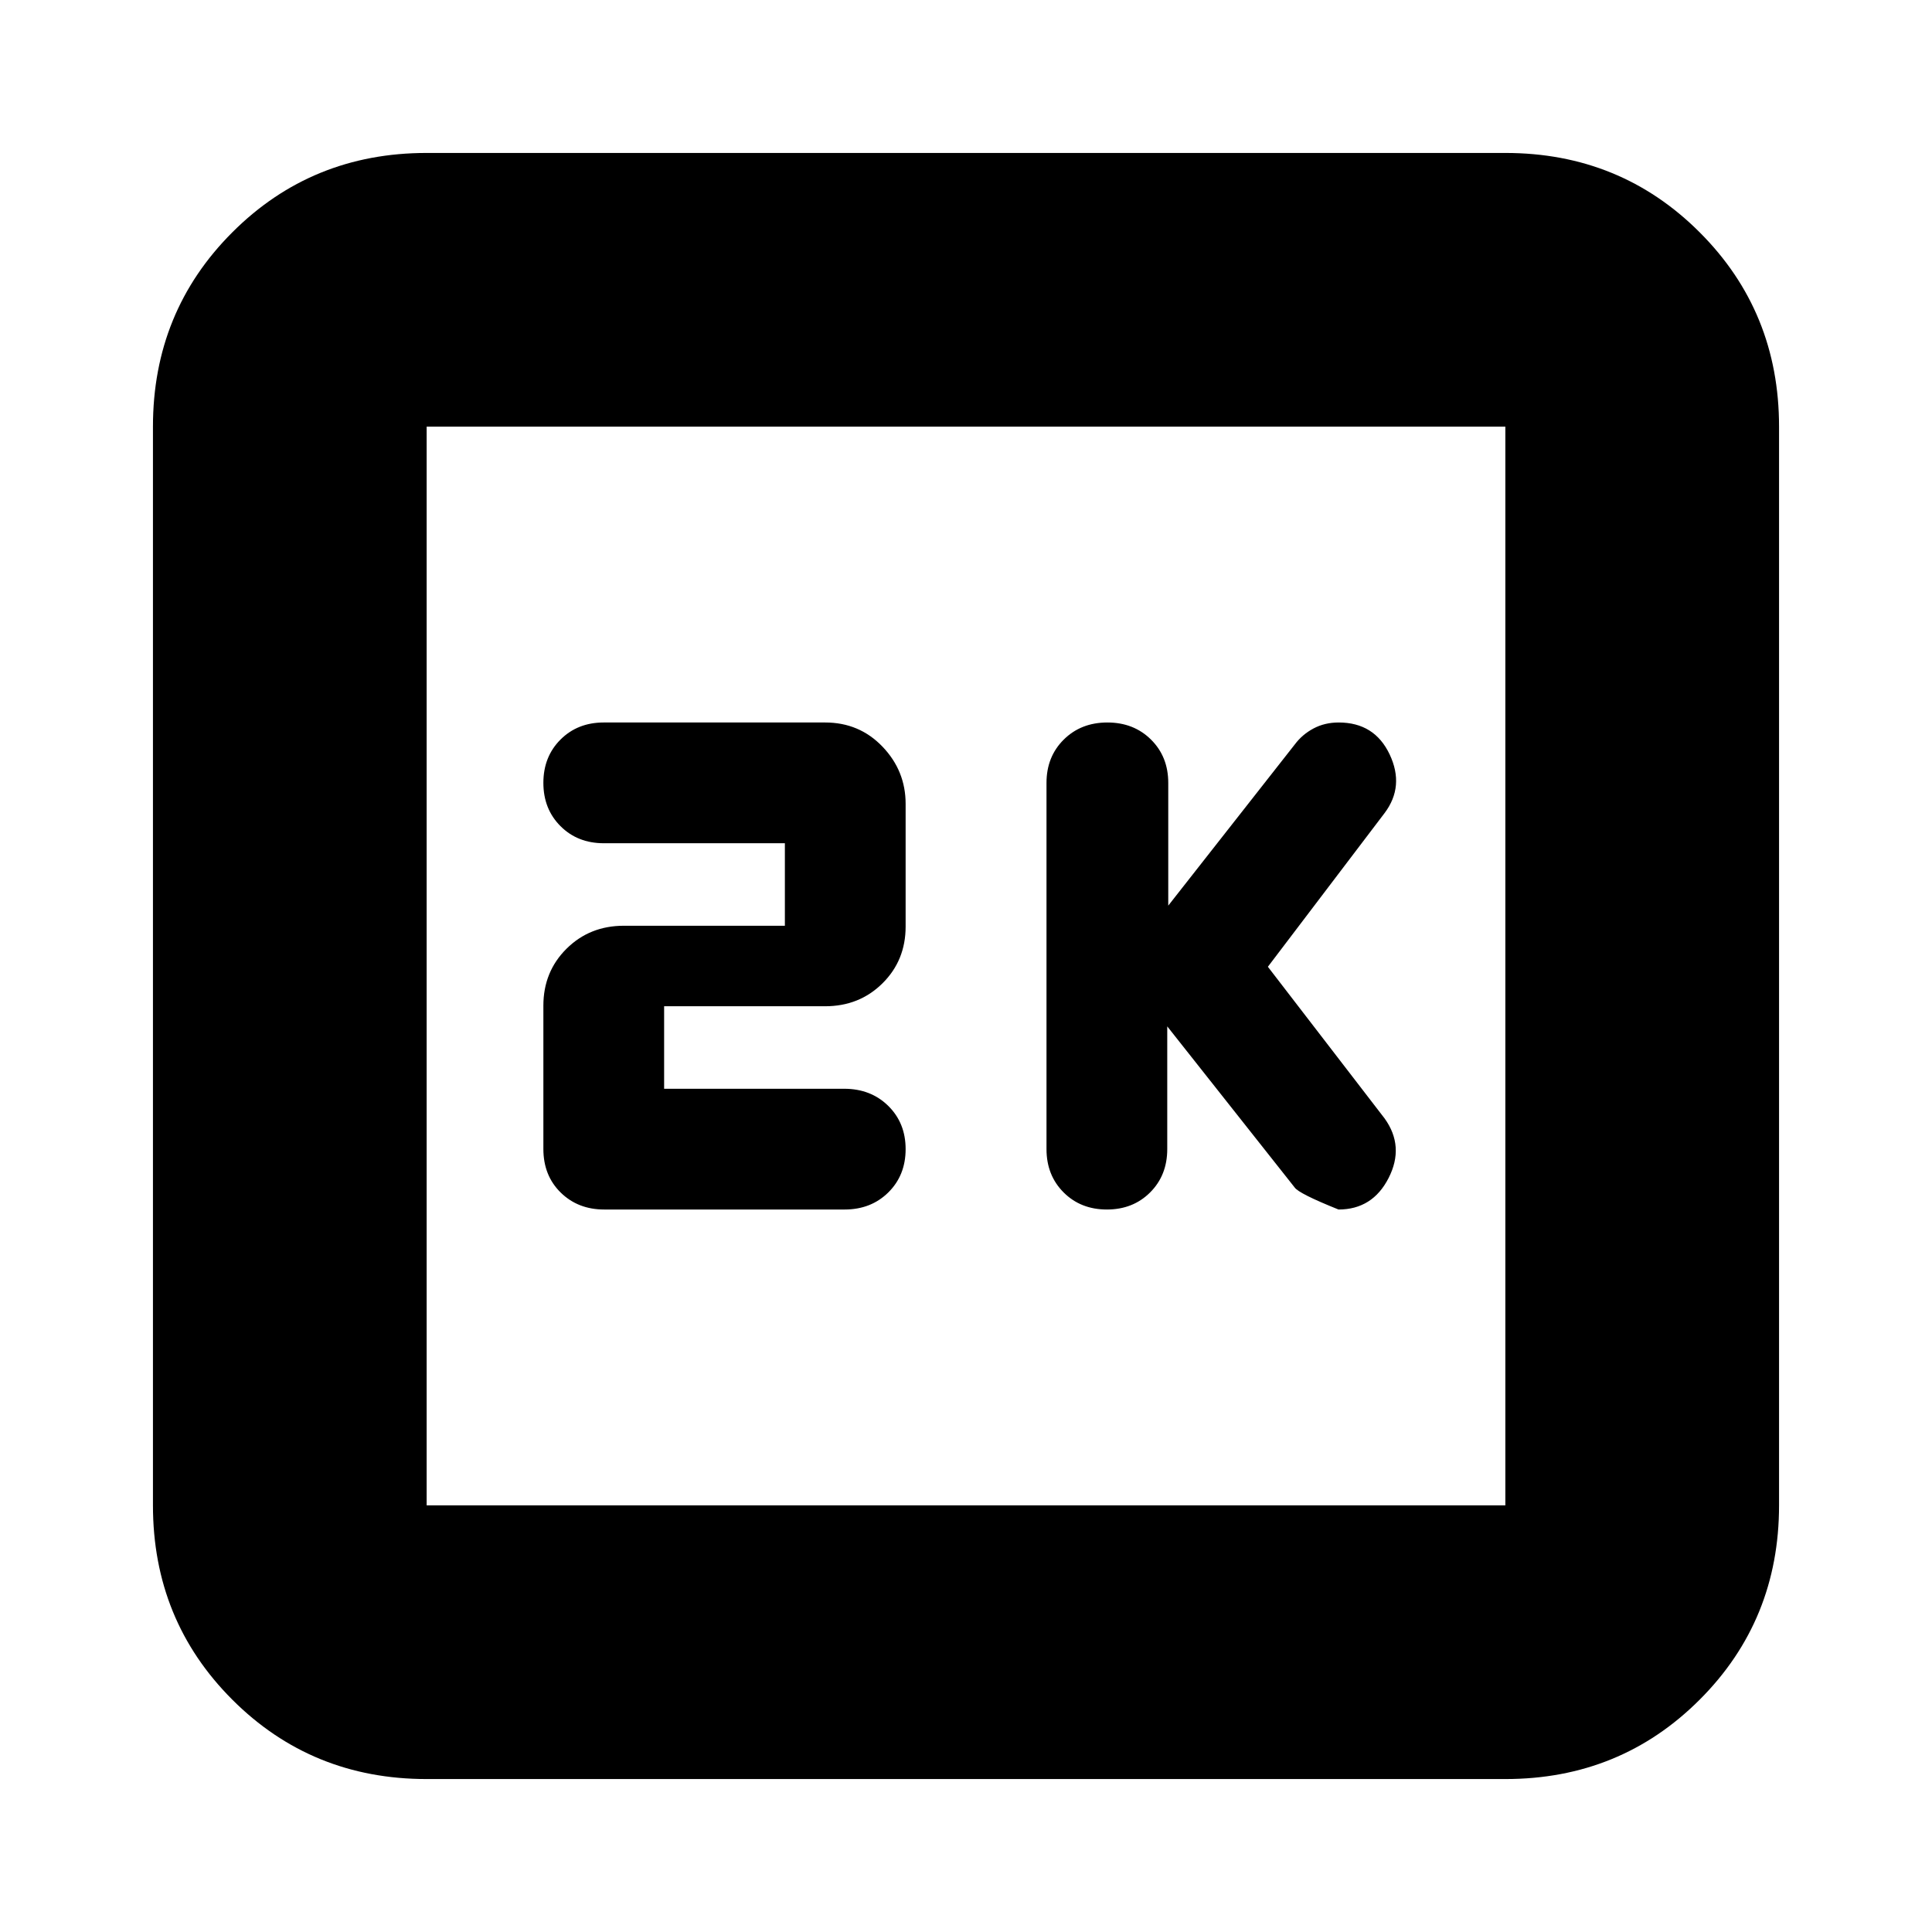 <svg xmlns="http://www.w3.org/2000/svg" height="24" viewBox="0 -960 960 960" width="24"><path d="m580-450 63.31 80.05q2.07 3.04 21.79 10.95 16.9 0 24.9-15.68t-2-29.58l-58-75.36L688-556q10-13.3 2.5-29.15Q683-601 665.18-601q-6.93 0-12.5 2.97-5.57 2.96-9.28 7.91L580.5-510v-61q0-13-8.57-21.5t-21.68-8.5q-13.11 0-21.68 8.5T520-571v182q0 13 8.5 21.5T550-359q13 0 21.5-8.5T580-389v-61Zm-250 31v-41h80q17 0 28.5-11.39Q450-482.77 450-499.6v-60.96Q450-577 438.5-589T410-601H300q-13 0-21.5 8.5T270-571q0 13 8.5 21.5T300-541h90v41h-80q-17 0-28.5 11.42T270-460.29v71.19q0 13.22 8.59 21.66 8.6 8.44 21.63 8.44h119.45q13.14 0 21.74-8.5Q450-376 450-389t-8.64-21.5q-8.64-8.5-21.86-8.5H330ZM212-76q-57.12 0-96.56-39.44Q76-154.88 76-212v-536q0-57.13 39.44-96.56Q154.88-884 212-884h536q57.13 0 96.56 39.44Q884-805.13 884-748v536q0 57.12-39.44 96.56Q805.13-76 748-76H212Zm0-136h536v-536H212v536Zm0-536v536-536Z"/></svg>